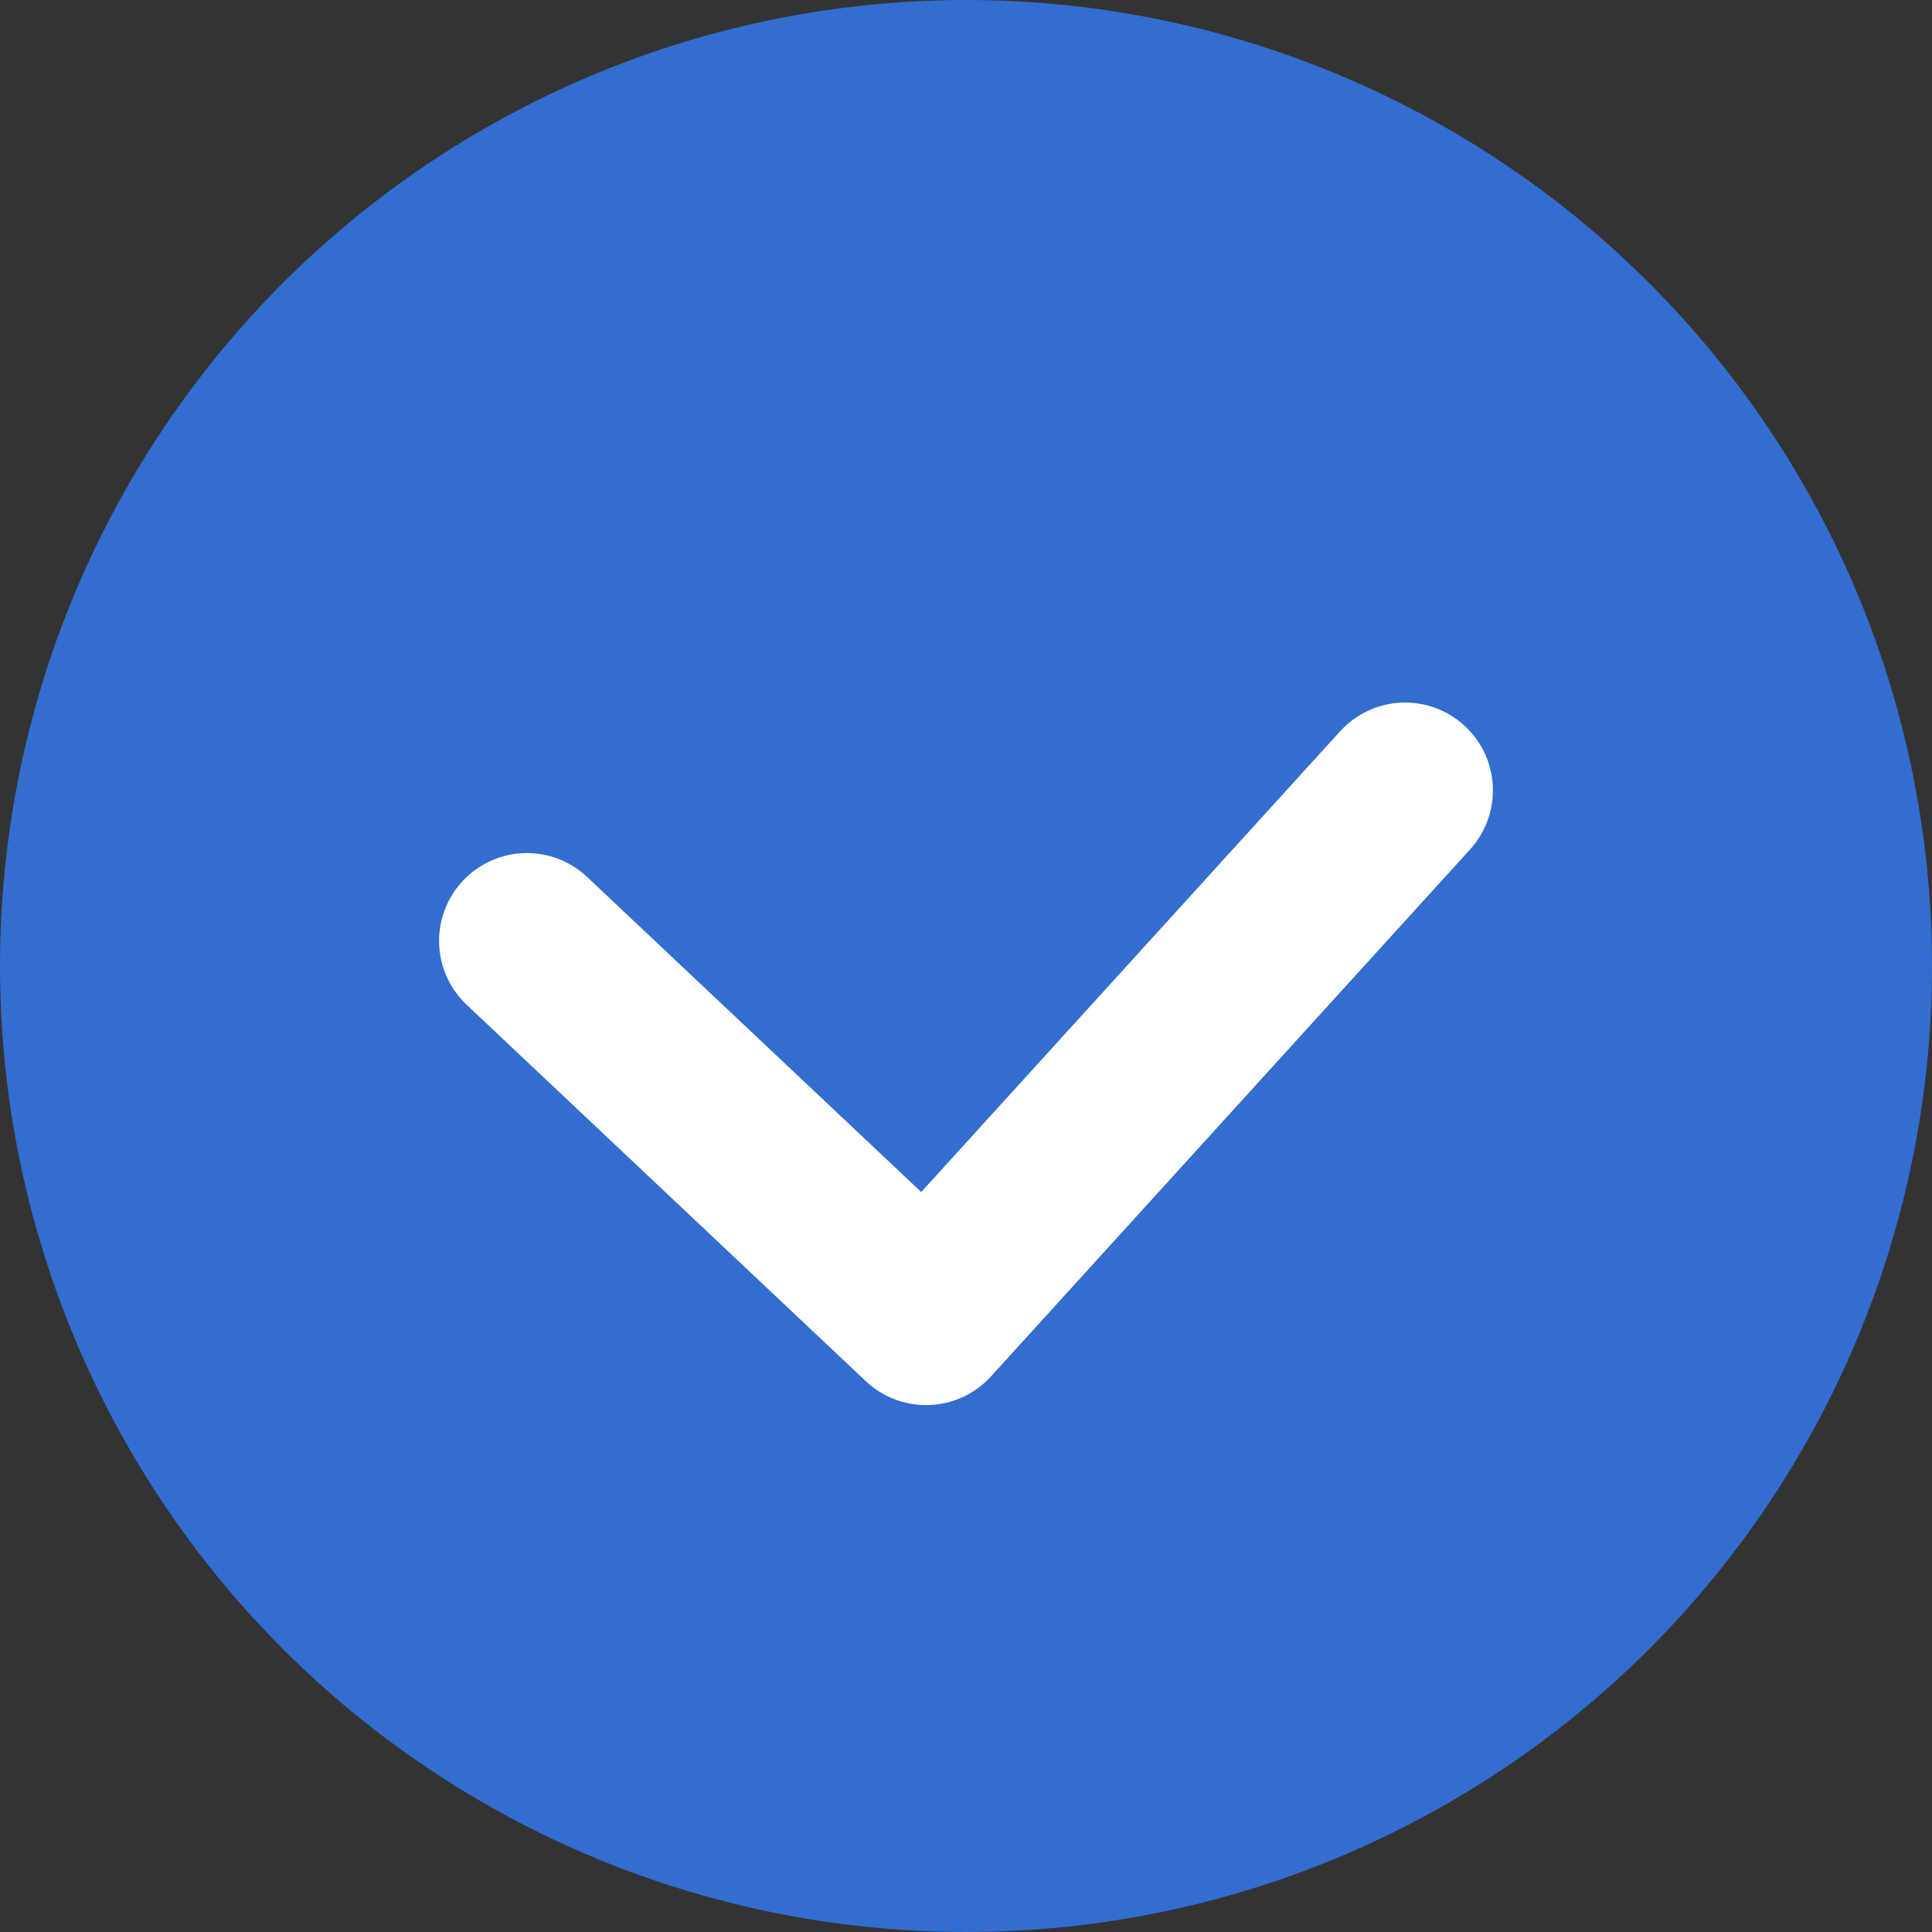 <svg id="selector_active" xmlns="http://www.w3.org/2000/svg" width="22" height="22" viewBox="0 0 22 22">
  <rect x="0" y="0" width="22" height="22" fill="#333333" stroke="none"/>
  <circle id="btn" cx="11" cy="11" r="11" fill="#346dd0"/>
  <path id="_00" data-name="00" d="M7,9.714,11.545,14,17,8" transform="translate(-1 1)" fill="none" stroke="#fff" stroke-linecap="round" stroke-linejoin="round" stroke-width="2"/>
</svg>
